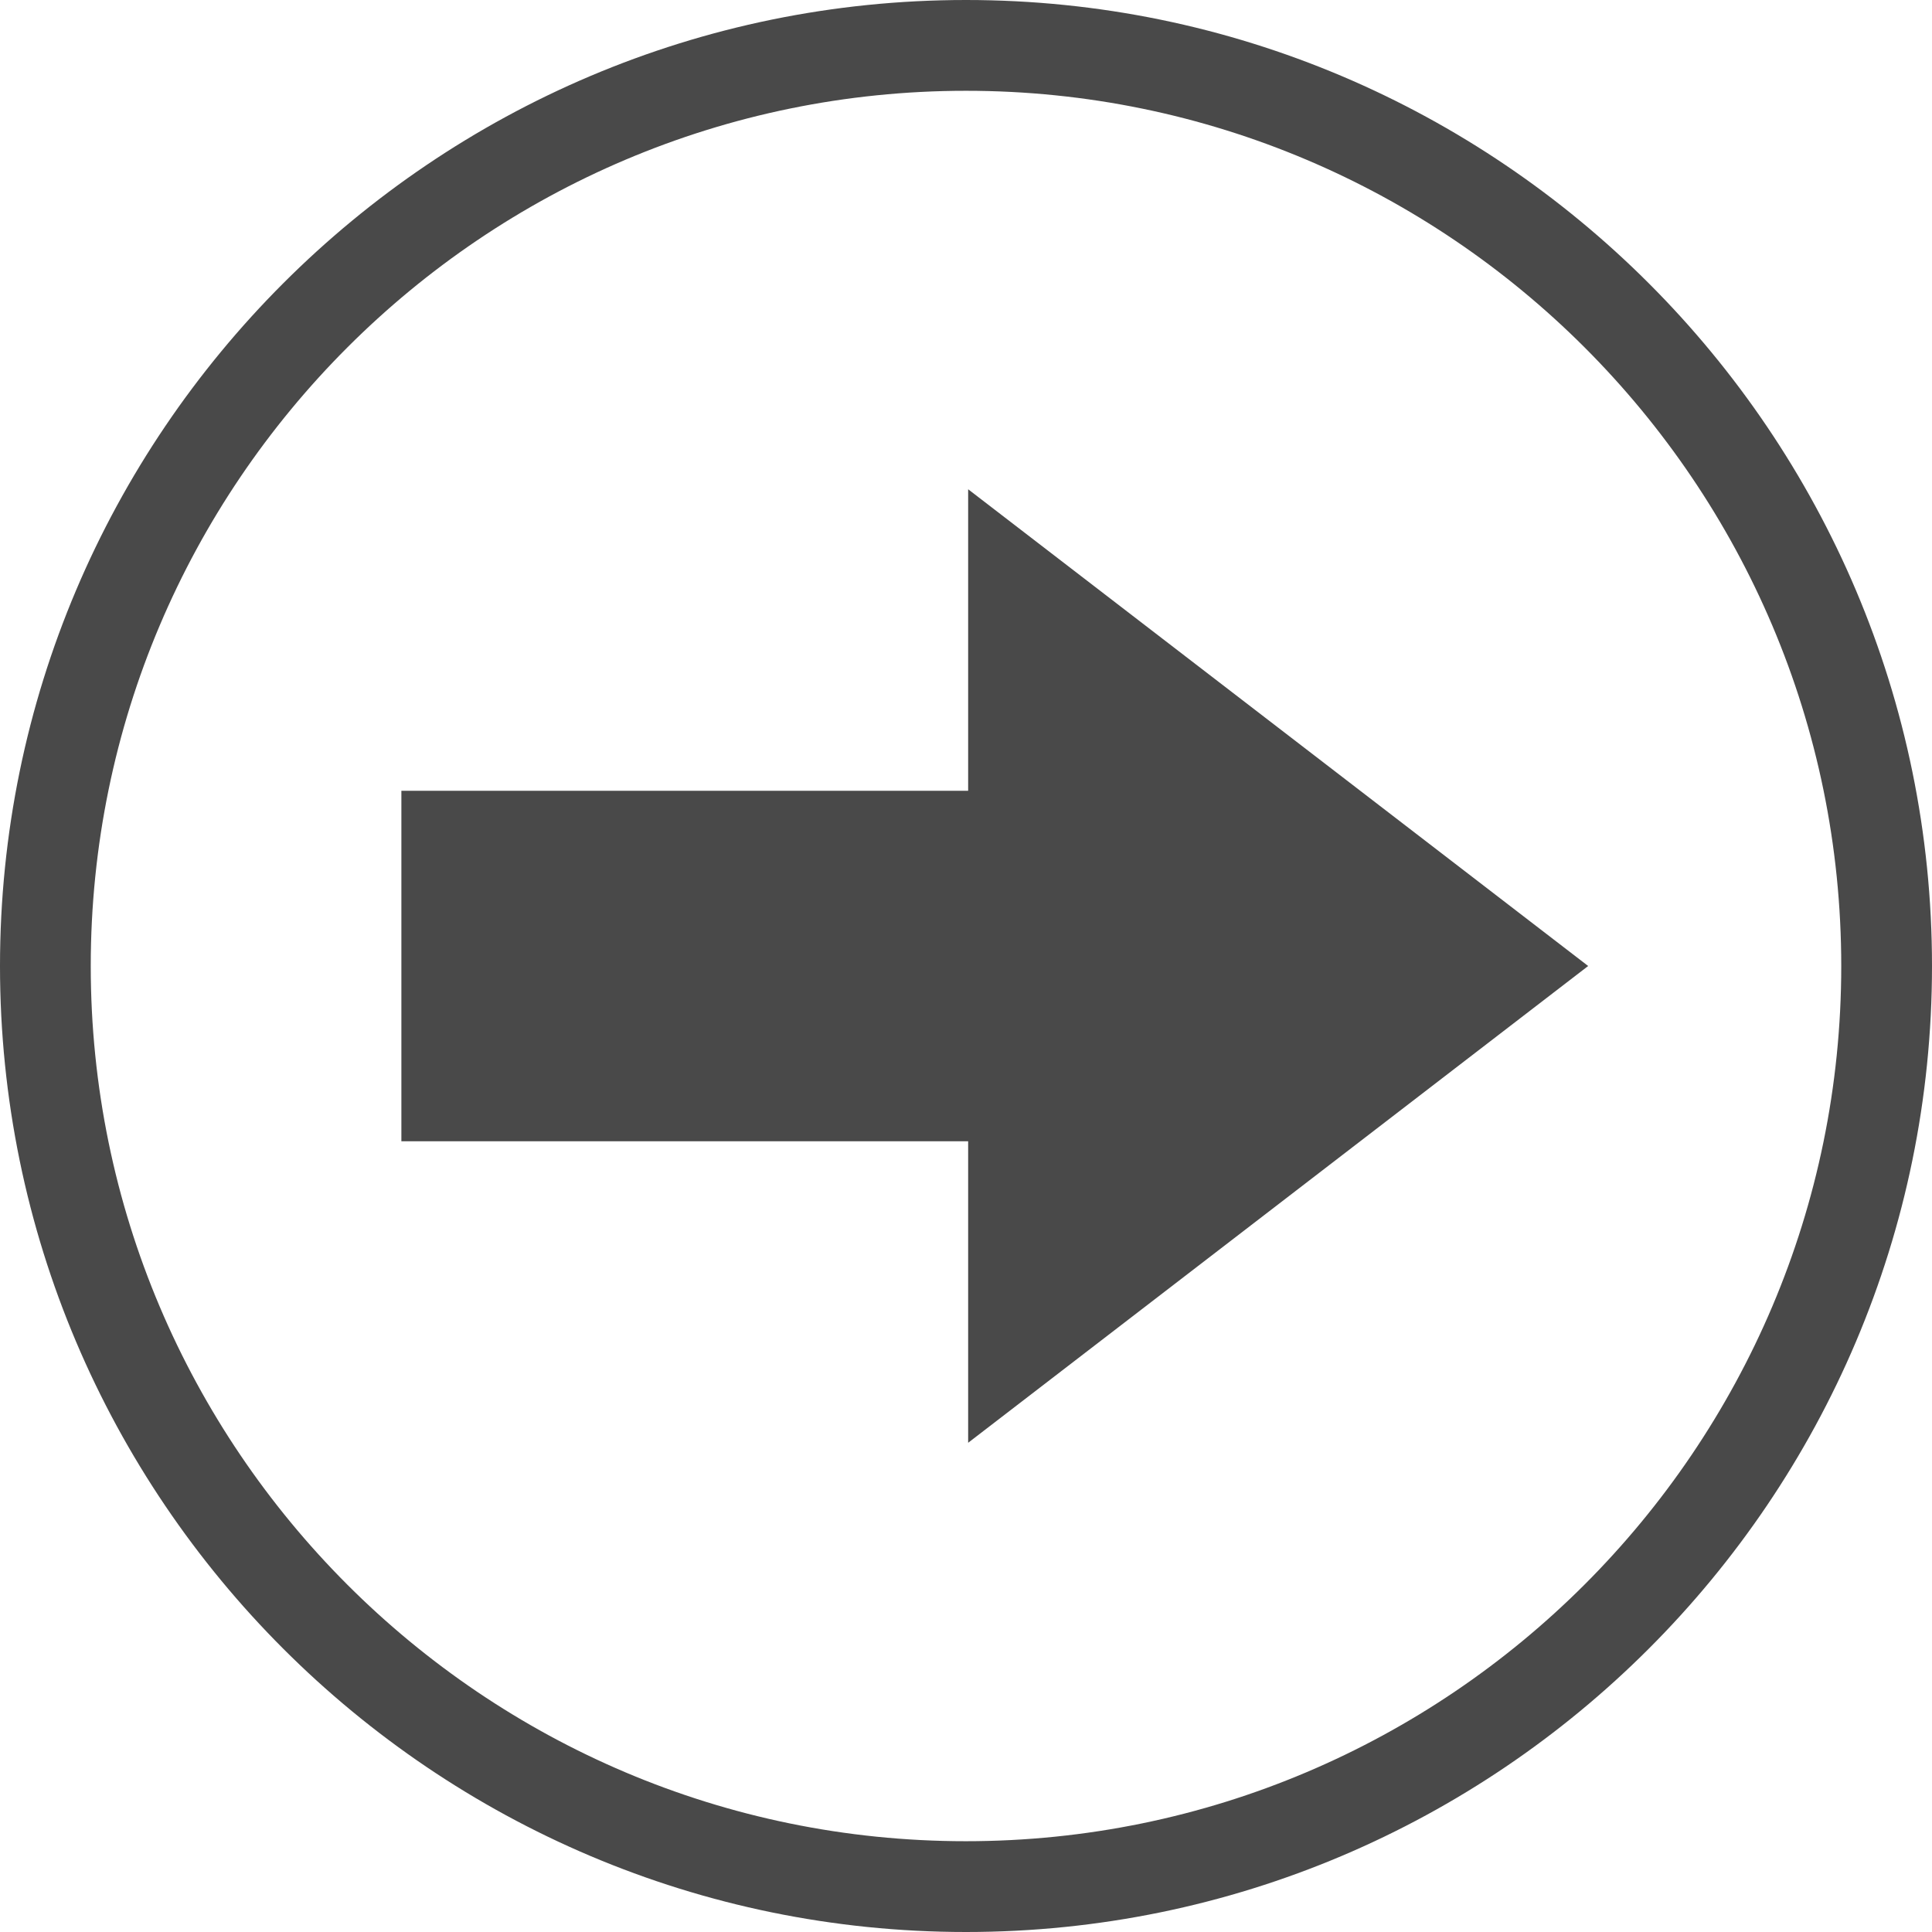 <svg xmlns="http://www.w3.org/2000/svg" id="Layer_1" data-name="Layer 1" viewBox="0 0 512 512"><title>arrow-right-circle-glyph</title><path d="M487.95,256c0,127.89-104.06,231.94-232,231.94S24.05,383.89,24.05,256,128.09,24.06,256,24.06,487.95,128.11,487.95,256ZM256,0C114.84,0,0,114.85,0,256S114.84,512,256,512,512,397.16,512,256,397.16,0,256,0Z" fill="#494949"/><polygon points="420.88 256 256.57 129.66 256.57 209.57 106.37 209.57 106.37 302.45 256.57 302.45 256.57 382.35 420.88 256" fill="#494949"/></svg>